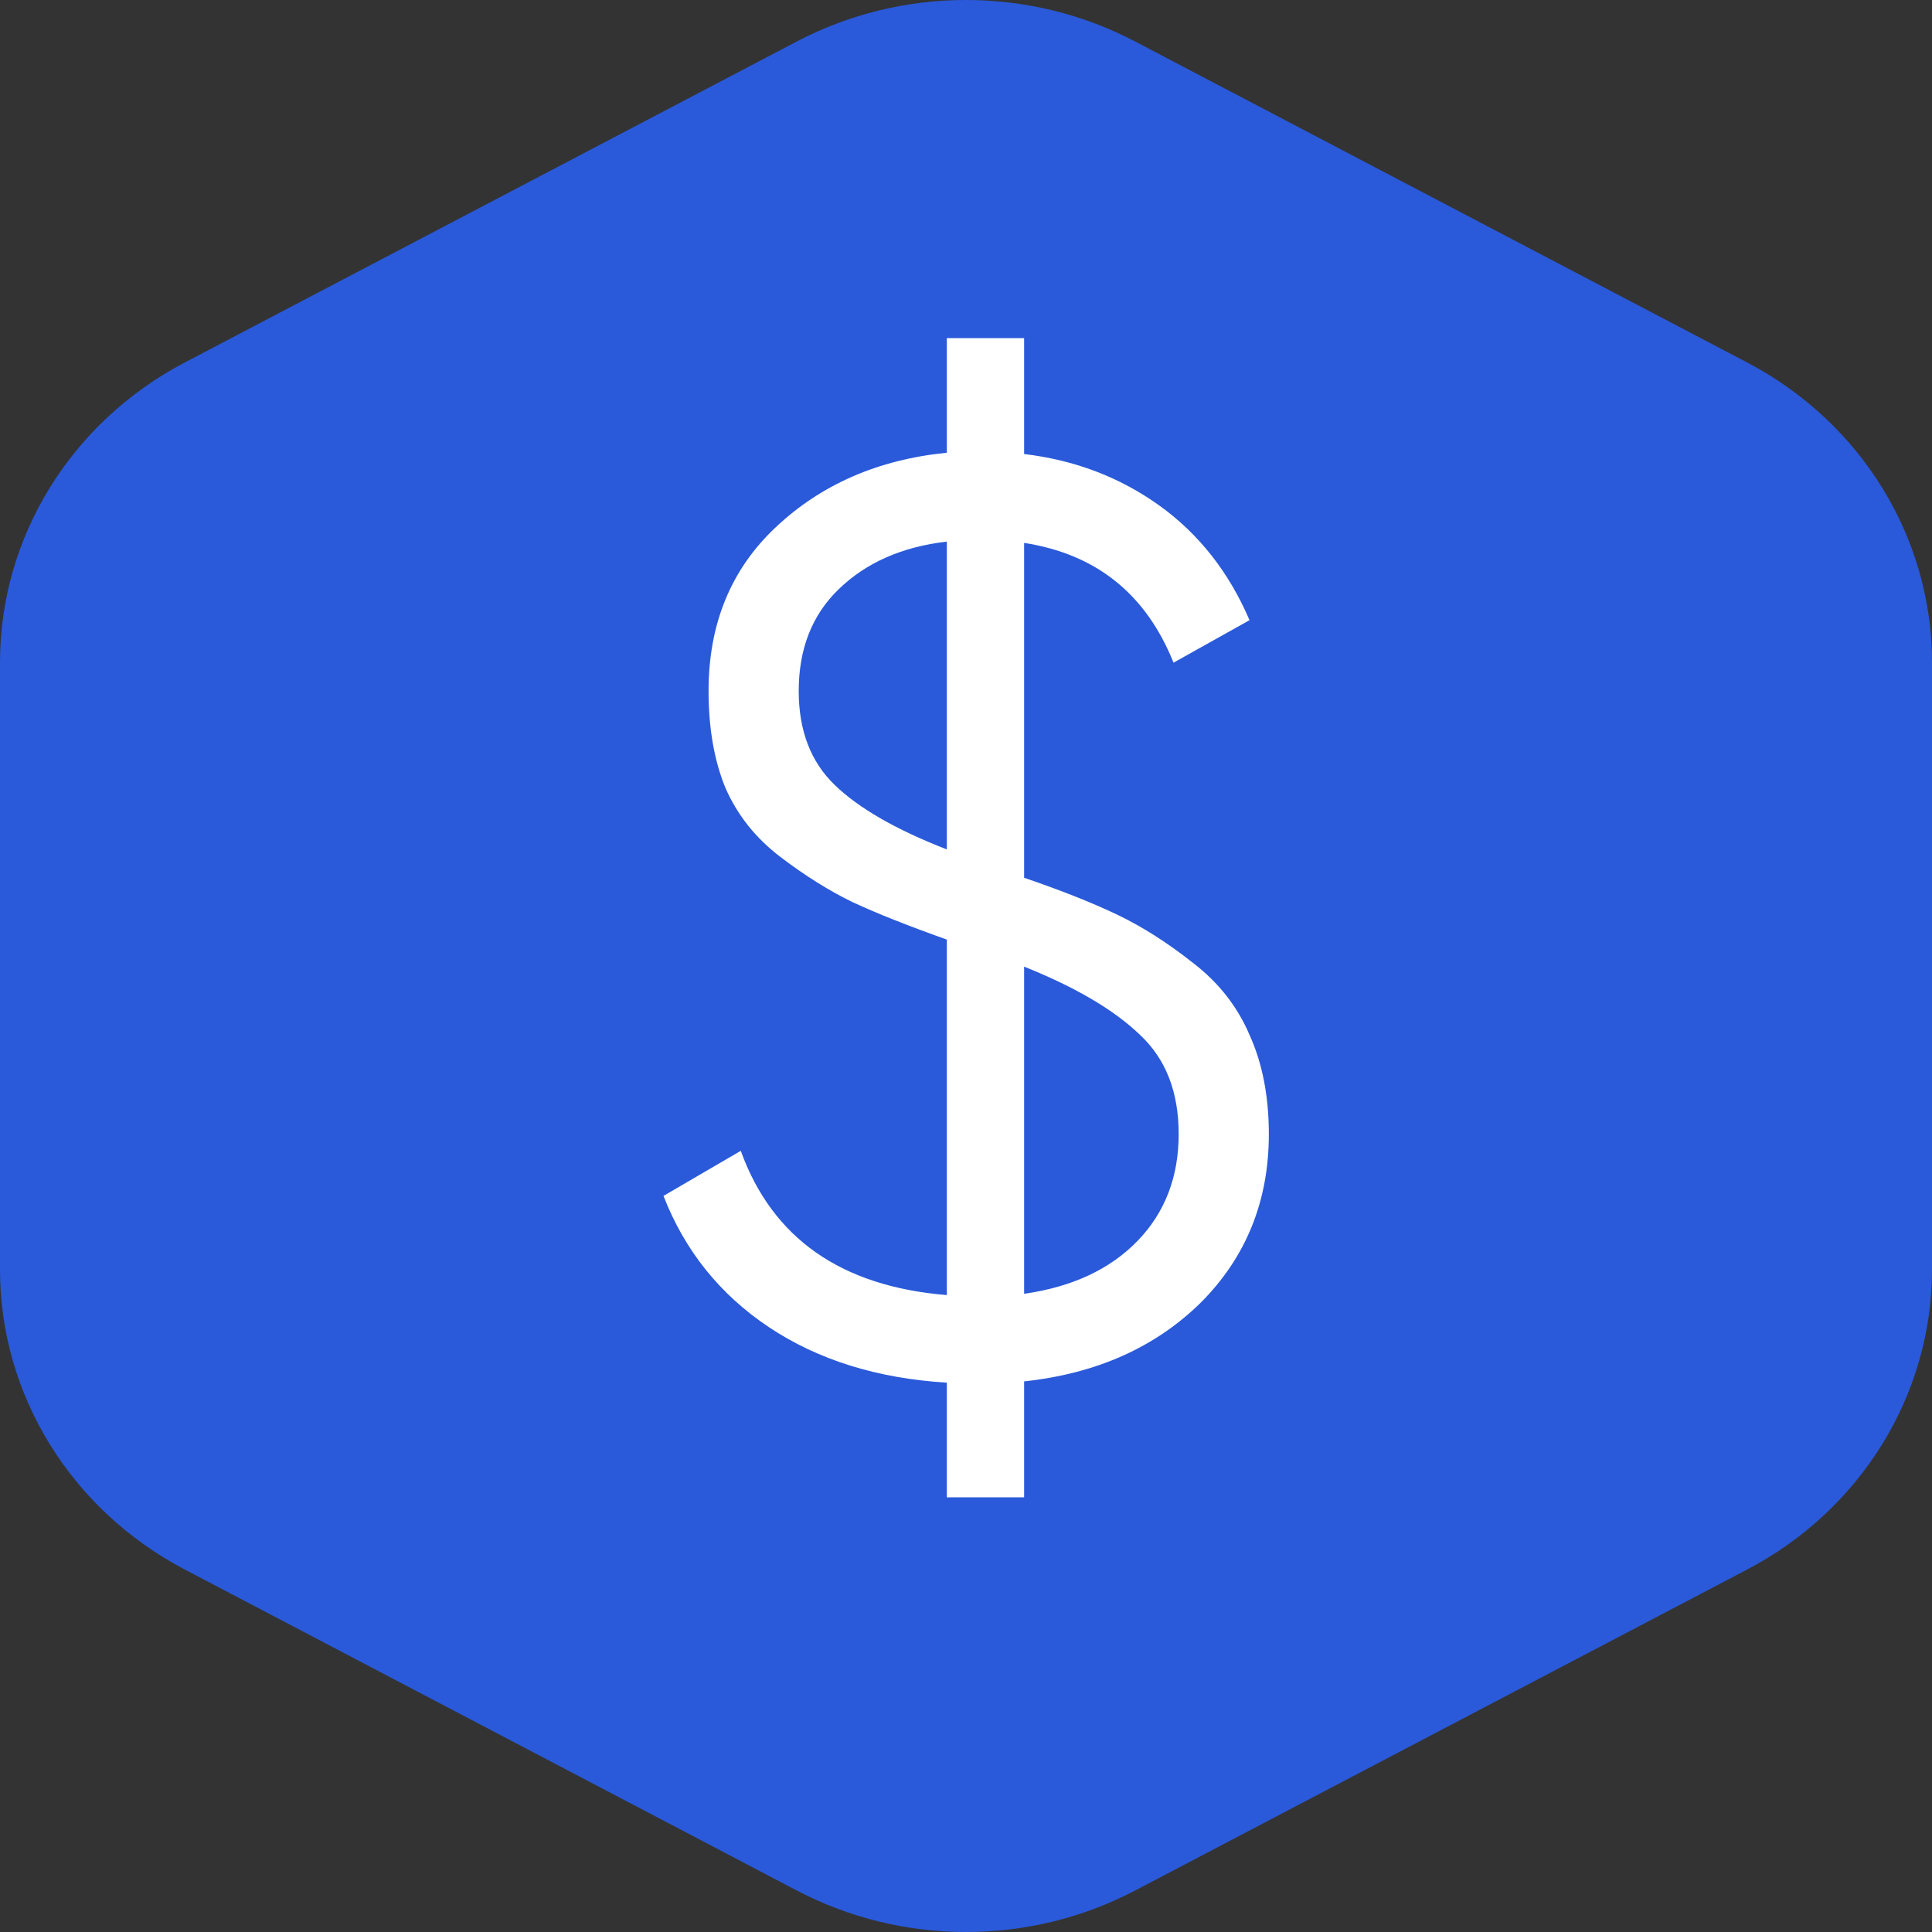 <svg width="24" height="24" viewBox="0 0 24 24" fill="none" xmlns="http://www.w3.org/2000/svg">
<rect x="0" y="0" width="24" height="24" fill="#333333" stroke="none"/>
<path fill-rule="evenodd" clip-rule="evenodd" d="M9.897 0.516C11.208 -0.172 12.791 -0.172 14.102 0.516L21.702 4.502C23.118 5.244 24 6.674 24 8.228V15.772C24 17.326 23.118 18.756 21.702 19.498L14.102 23.484C12.791 24.172 11.208 24.172 9.897 23.484L2.297 19.498C0.881 18.756 -0 17.326 -0 15.772L-0 8.228C-0 6.674 0.881 5.244 2.297 4.502L9.897 0.516Z" fill="#2A5ADA"/>
<path d="M15.762 14.088C15.762 14.92 15.479 15.619 14.914 16.184C14.348 16.739 13.618 17.064 12.722 17.16V18.6H11.762V17.176C10.898 17.123 10.162 16.893 9.554 16.488C8.946 16.083 8.508 15.539 8.242 14.856L9.202 14.296C9.596 15.384 10.45 15.981 11.762 16.088V11.672C11.282 11.501 10.892 11.347 10.594 11.208C10.306 11.069 10.007 10.883 9.698 10.648C9.388 10.413 9.159 10.125 9.01 9.784C8.871 9.443 8.802 9.043 8.802 8.584C8.802 7.752 9.079 7.075 9.634 6.552C10.199 6.019 10.908 5.709 11.762 5.624V4.2H12.722V5.64C13.351 5.715 13.911 5.928 14.402 6.28C14.892 6.632 15.266 7.107 15.522 7.704L14.578 8.232C14.236 7.379 13.618 6.883 12.722 6.744V10.904C13.191 11.064 13.58 11.219 13.89 11.368C14.199 11.517 14.508 11.715 14.818 11.96C15.138 12.205 15.372 12.504 15.522 12.856C15.682 13.208 15.762 13.619 15.762 14.088ZM9.922 8.584C9.922 9.075 10.071 9.464 10.37 9.752C10.668 10.04 11.132 10.307 11.762 10.552V6.728C11.207 6.792 10.759 6.989 10.418 7.32C10.087 7.64 9.922 8.061 9.922 8.584ZM12.722 16.072C13.319 15.987 13.788 15.768 14.13 15.416C14.471 15.064 14.642 14.621 14.642 14.088C14.642 13.565 14.482 13.155 14.162 12.856C13.842 12.547 13.362 12.264 12.722 12.008V16.072Z" fill="white"/>
</svg>
